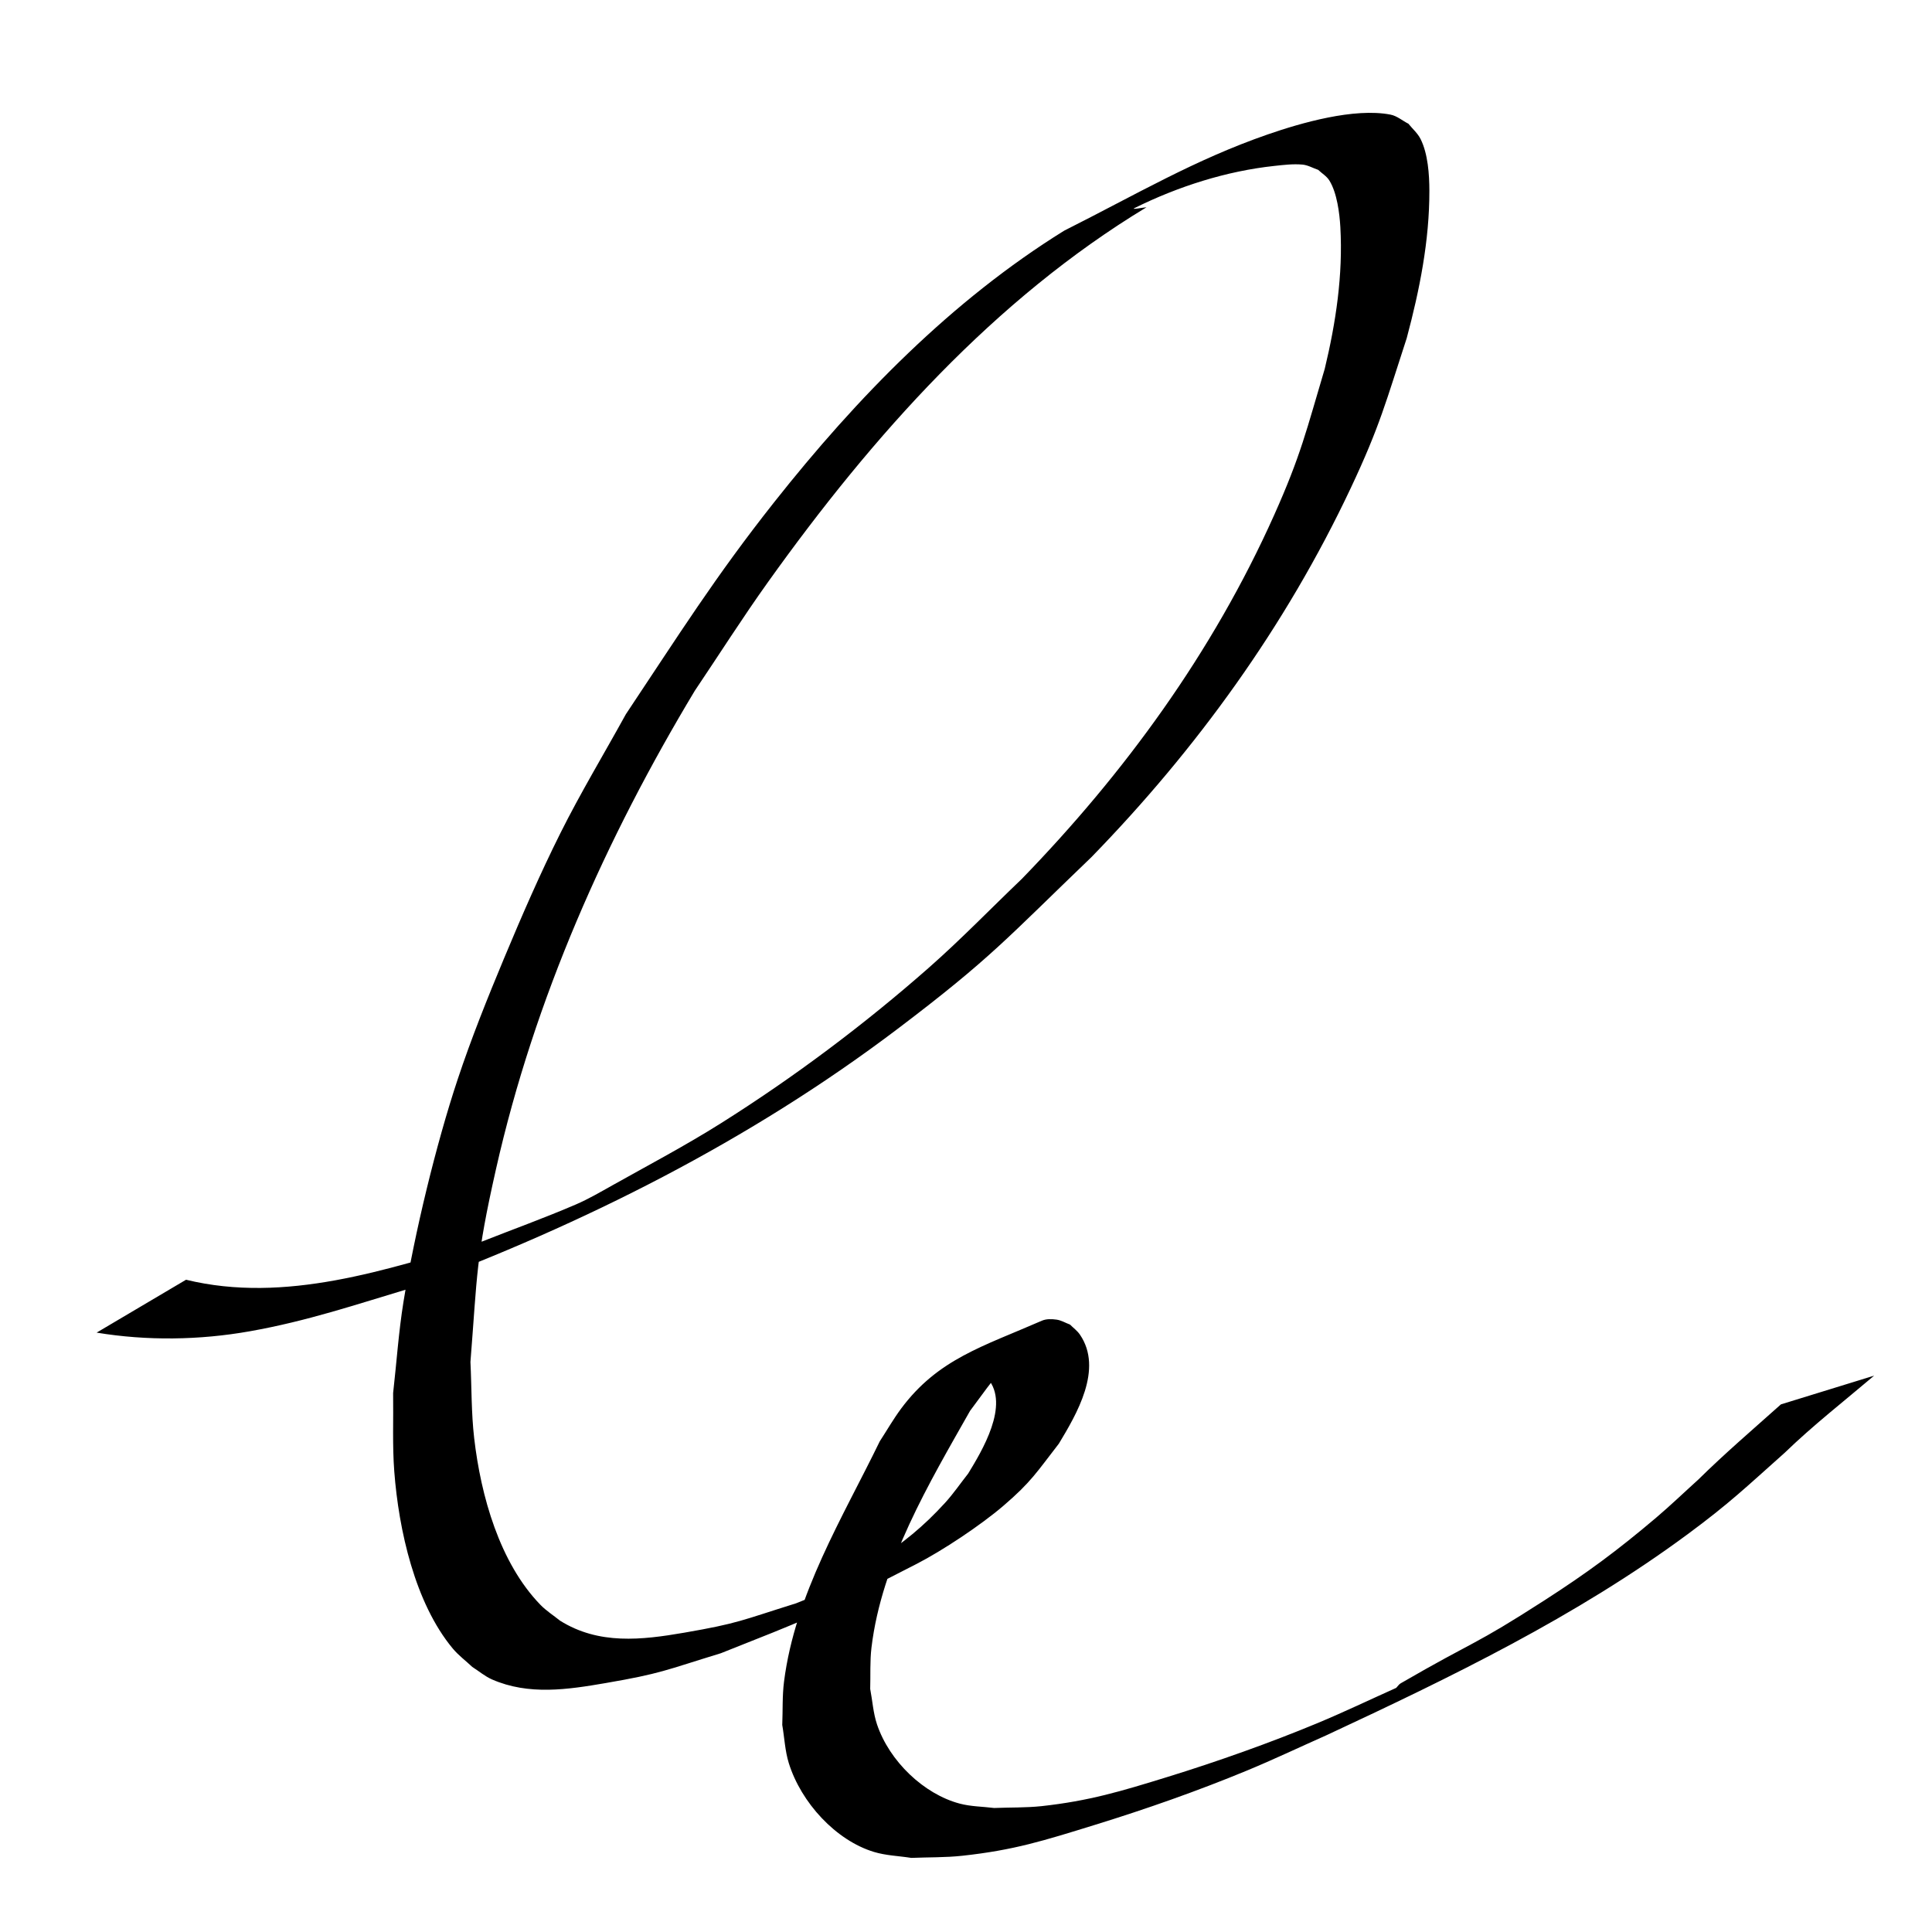 <?xml version="1.0" encoding="UTF-8" standalone="no"?>
<!-- Created with Inkscape (http://www.inkscape.org/) -->

<svg
   xmlns:dc="http://purl.org/dc/elements/1.1/"
   xmlns:cc="http://creativecommons.org/ns#"
   xmlns:rdf="http://www.w3.org/1999/02/22-rdf-syntax-ns#"
   xmlns:svg="http://www.w3.org/2000/svg"
   xmlns="http://www.w3.org/2000/svg"
   xmlns:sodipodi="http://sodipodi.sourceforge.net/DTD/sodipodi-0.dtd"
   xmlns:inkscape="http://www.inkscape.org/namespaces/inkscape"
   width="100"
   height="100"
   id="svg2"
   version="1.1"
   inkscape:version="0.47 r22583"
   sodipodi:docname="mp.svg">
  <title
     id="title2813">Aksara Dompu - Mbojo</title>
  <defs
     id="defs4">
    <inkscape:perspective
       sodipodi:type="inkscape:persp3d"
       inkscape:vp_x="0 : 526.18109 : 1"
       inkscape:vp_y="0 : 1000 : 0"
       inkscape:vp_z="744.09448 : 526.18109 : 1"
       inkscape:persp3d-origin="372.04724 : 350.78739 : 1"
       id="perspective10" />
    <inkscape:perspective
       id="perspective10-9"
       inkscape:persp3d-origin="372.04724 : 350.78739 : 1"
       inkscape:vp_z="744.09448 : 526.18109 : 1"
       inkscape:vp_y="0 : 1000 : 0"
       inkscape:vp_x="0 : 526.18109 : 1"
       sodipodi:type="inkscape:persp3d" />
    <inkscape:perspective
       id="perspective10-7"
       inkscape:persp3d-origin="372.04724 : 350.78739 : 1"
       inkscape:vp_z="744.09448 : 526.18109 : 1"
       inkscape:vp_y="0 : 1000 : 0"
       inkscape:vp_x="0 : 526.18109 : 1"
       sodipodi:type="inkscape:persp3d" />
    <inkscape:perspective
       id="perspective10-0"
       inkscape:persp3d-origin="372.04724 : 350.78739 : 1"
       inkscape:vp_z="744.09448 : 526.18109 : 1"
       inkscape:vp_y="0 : 1000 : 0"
       inkscape:vp_x="0 : 526.18109 : 1"
       sodipodi:type="inkscape:persp3d" />
    <inkscape:perspective
       id="perspective10-2"
       inkscape:persp3d-origin="372.04724 : 350.78739 : 1"
       inkscape:vp_z="744.09448 : 526.18109 : 1"
       inkscape:vp_y="0 : 1000 : 0"
       inkscape:vp_x="0 : 526.18109 : 1"
       sodipodi:type="inkscape:persp3d" />
    <inkscape:perspective
       id="perspective10-01"
       inkscape:persp3d-origin="372.04724 : 350.78739 : 1"
       inkscape:vp_z="744.09448 : 526.18109 : 1"
       inkscape:vp_y="0 : 1000 : 0"
       inkscape:vp_x="0 : 526.18109 : 1"
       sodipodi:type="inkscape:persp3d" />
    <inkscape:perspective
       id="perspective10-28"
       inkscape:persp3d-origin="372.04724 : 350.78739 : 1"
       inkscape:vp_z="744.09448 : 526.18109 : 1"
       inkscape:vp_y="0 : 1000 : 0"
       inkscape:vp_x="0 : 526.18109 : 1"
       sodipodi:type="inkscape:persp3d" />
  </defs>
  <sodipodi:namedview
     id="base"
     pagecolor="#ffffff"
     bordercolor="#666666"
     borderopacity="1.0"
     inkscape:pageopacity="0.0"
     inkscape:pageshadow="2"
     inkscape:zoom="1"
     inkscape:cx="-64"
     inkscape:cy="28.139785"
     inkscape:document-units="px"
     inkscape:current-layer="layer1"
     showgrid="false"
     inkscape:window-width="1024"
     inkscape:window-height="538"
     inkscape:window-x="0"
     inkscape:window-y="24"
     inkscape:window-maximized="1" />
  <g
     inkscape:label="Layer 1"
     inkscape:groupmode="layer"
     id="layer1"
     transform="translate(0,-952.362)">
    <g
       id="layer1-0"
       inkscape:label="Layer 1"
       transform="translate(1.13,1.347)">
      <path
         d="m 8.495,1017.253 c 5.148,1.254 10.369,-0.517 15.301,-1.967 1.627,-0.643 3.272,-1.235 4.881,-1.928 0.647,-0.279 1.262,-0.638 1.88,-0.985 1.887,-1.057 3.8,-2.067 5.635,-3.223 3.757,-2.366 7.414,-5.103 10.779,-8.068 1.651,-1.455 3.191,-3.05 4.787,-4.574 5.304,-5.466 9.876,-11.711 13.064,-18.838 1.388,-3.103 1.673,-4.403 2.617,-7.567 0.574,-2.388 0.948,-4.858 0.807,-7.333 -0.04,-0.706 -0.171,-1.77 -0.566,-2.408 -0.143,-0.232 -0.388,-0.371 -0.582,-0.556 -0.272,-0.091 -0.532,-0.247 -0.815,-0.272 -0.483,-0.043 -0.971,0.017 -1.454,0.069 -2.478,0.265 -4.989,1.065 -7.242,2.185 -0.189,0.094 0.416,-0.029 0.624,-0.044 -7.855,4.749 -14.152,11.789 -19.588,19.397 -1.313,1.837 -2.528,3.752 -3.791,5.628 -4.588,7.628 -8.294,15.916 -10.29,24.76 -1.051,4.656 -0.962,5.439 -1.322,9.981 0.064,1.314 0.042,2.636 0.193,3.941 0.346,3.001 1.323,6.457 3.426,8.626 0.306,0.316 0.678,0.549 1.017,0.823 2.006,1.258 4.223,1.004 6.433,0.622 2.827,-0.489 2.944,-0.632 5.786,-1.52 1.033,-0.423 2.076,-0.816 3.098,-1.268 0.425,-0.189 -1.661,0.791 -1.308,0.475 0.694,-0.62 1.597,-0.911 2.365,-1.421 1.395,-0.925 2.421,-1.742 3.559,-2.99 0.431,-0.473 0.796,-1.009 1.194,-1.513 0.692,-1.137 2.182,-3.565 1.008,-4.921 -0.12,-0.138 -0.292,-0.21 -0.438,-0.315 0.216,-0.428 -1.597,0.386 -1.216,0.221 6.194,-2.692 4.594,-2.364 3.037,-0.942 -1.157,1.056 -1.253,1.333 -2.294,2.712 -2.106,3.72 -4.575,7.847 -5.103,12.255 -0.085,0.707 -0.044,1.425 -0.066,2.137 0.117,0.612 0.155,1.247 0.352,1.835 0.644,1.917 2.431,3.612 4.28,4.102 0.58,0.154 1.186,0.152 1.779,0.227 0.818,-0.032 1.64,-0.01 2.454,-0.095 2.467,-0.271 4.103,-0.764 6.537,-1.516 2.532,-0.781 5.302,-1.762 7.753,-2.783 1.371,-0.571 2.714,-1.215 4.071,-1.823 0.077,-0.079 0.138,-0.182 0.232,-0.236 3.967,-2.296 3.691,-1.879 7.442,-4.295 2.214,-1.426 3.77,-2.575 5.775,-4.274 0.748,-0.634 1.458,-1.318 2.187,-1.976 1.377,-1.358 2.84,-2.609 4.277,-3.893 0,0 4.825,-1.487 4.825,-1.487 l 0,0 c -1.555,1.319 -3.16,2.57 -4.633,3.995 -1.983,1.765 -2.846,2.607 -5.027,4.218 -5.789,4.275 -12.255,7.4 -18.677,10.394 -1.376,0.611 -2.738,1.259 -4.128,1.834 -2.556,1.058 -5.227,1.995 -7.86,2.808 -2.666,0.824 -4.188,1.309 -6.868,1.601 -0.878,0.096 -1.764,0.074 -2.645,0.111 -0.645,-0.102 -1.307,-0.119 -1.934,-0.309 -1.967,-0.596 -3.771,-2.549 -4.407,-4.602 -0.196,-0.634 -0.224,-1.314 -0.337,-1.97 0.031,-0.748 -0.003,-1.503 0.092,-2.245 0.576,-4.522 3.031,-8.476 4.956,-12.437 0.366,-0.561 0.701,-1.148 1.099,-1.685 1.911,-2.574 4.243,-3.224 7.287,-4.555 0.235,-0.102 0.508,-0.092 0.76,-0.058 0.245,0.033 0.467,0.171 0.701,0.257 0.17,0.172 0.372,0.315 0.511,0.518 1.223,1.785 -0.178,4.132 -1.088,5.644 -1.135,1.462 -1.429,1.981 -2.869,3.215 -1.185,1.015 -3.158,2.324 -4.497,3.012 -5.795,2.977 -5.559,2.798 -10.13,4.622 -2.902,0.888 -3.08,1.048 -5.964,1.544 -1.962,0.338 -3.978,0.644 -5.879,-0.187 -0.366,-0.16 -0.681,-0.431 -1.021,-0.647 -0.338,-0.319 -0.715,-0.597 -1.015,-0.957 -1.953,-2.347 -2.794,-6.133 -3.024,-9.155 -0.103,-1.35 -0.04,-2.709 -0.06,-4.064 0.179,-1.577 0.284,-3.165 0.537,-4.73 0.575,-3.556 1.688,-8.155 2.805,-11.512 0.708,-2.129 1.544,-4.208 2.404,-6.271 0.912,-2.185 1.857,-4.356 2.911,-6.467 1.049,-2.101 2.26,-4.105 3.39,-6.158 2.75,-4.124 4.614,-7.1 7.67,-10.966 4.314,-5.456 9.211,-10.46 15.015,-14.061 3.773,-1.898 6.753,-3.67 10.539,-4.983 1.722,-0.597 4.471,-1.388 6.351,-1.025 0.338,0.065 0.62,0.316 0.93,0.473 0.209,0.263 0.474,0.484 0.627,0.788 0.385,0.766 0.455,1.846 0.457,2.673 0.006,2.594 -0.509,5.154 -1.172,7.634 -1.065,3.257 -1.39,4.564 -2.894,7.755 -3.382,7.18 -8.013,13.55 -13.425,19.109 -4.383,4.207 -5.181,5.215 -10.018,8.879 -7.685,5.82 -16.271,10.112 -25.148,13.41 -2.919,0.874 -5.418,1.725 -8.397,2.253 -2.605,0.462 -5.321,0.501 -7.929,0.07 0,0 4.626,-2.736 4.626,-2.736 z"
         id="path2950"
         style="fill:#000000" />
    </g>
  </g>
</svg>
